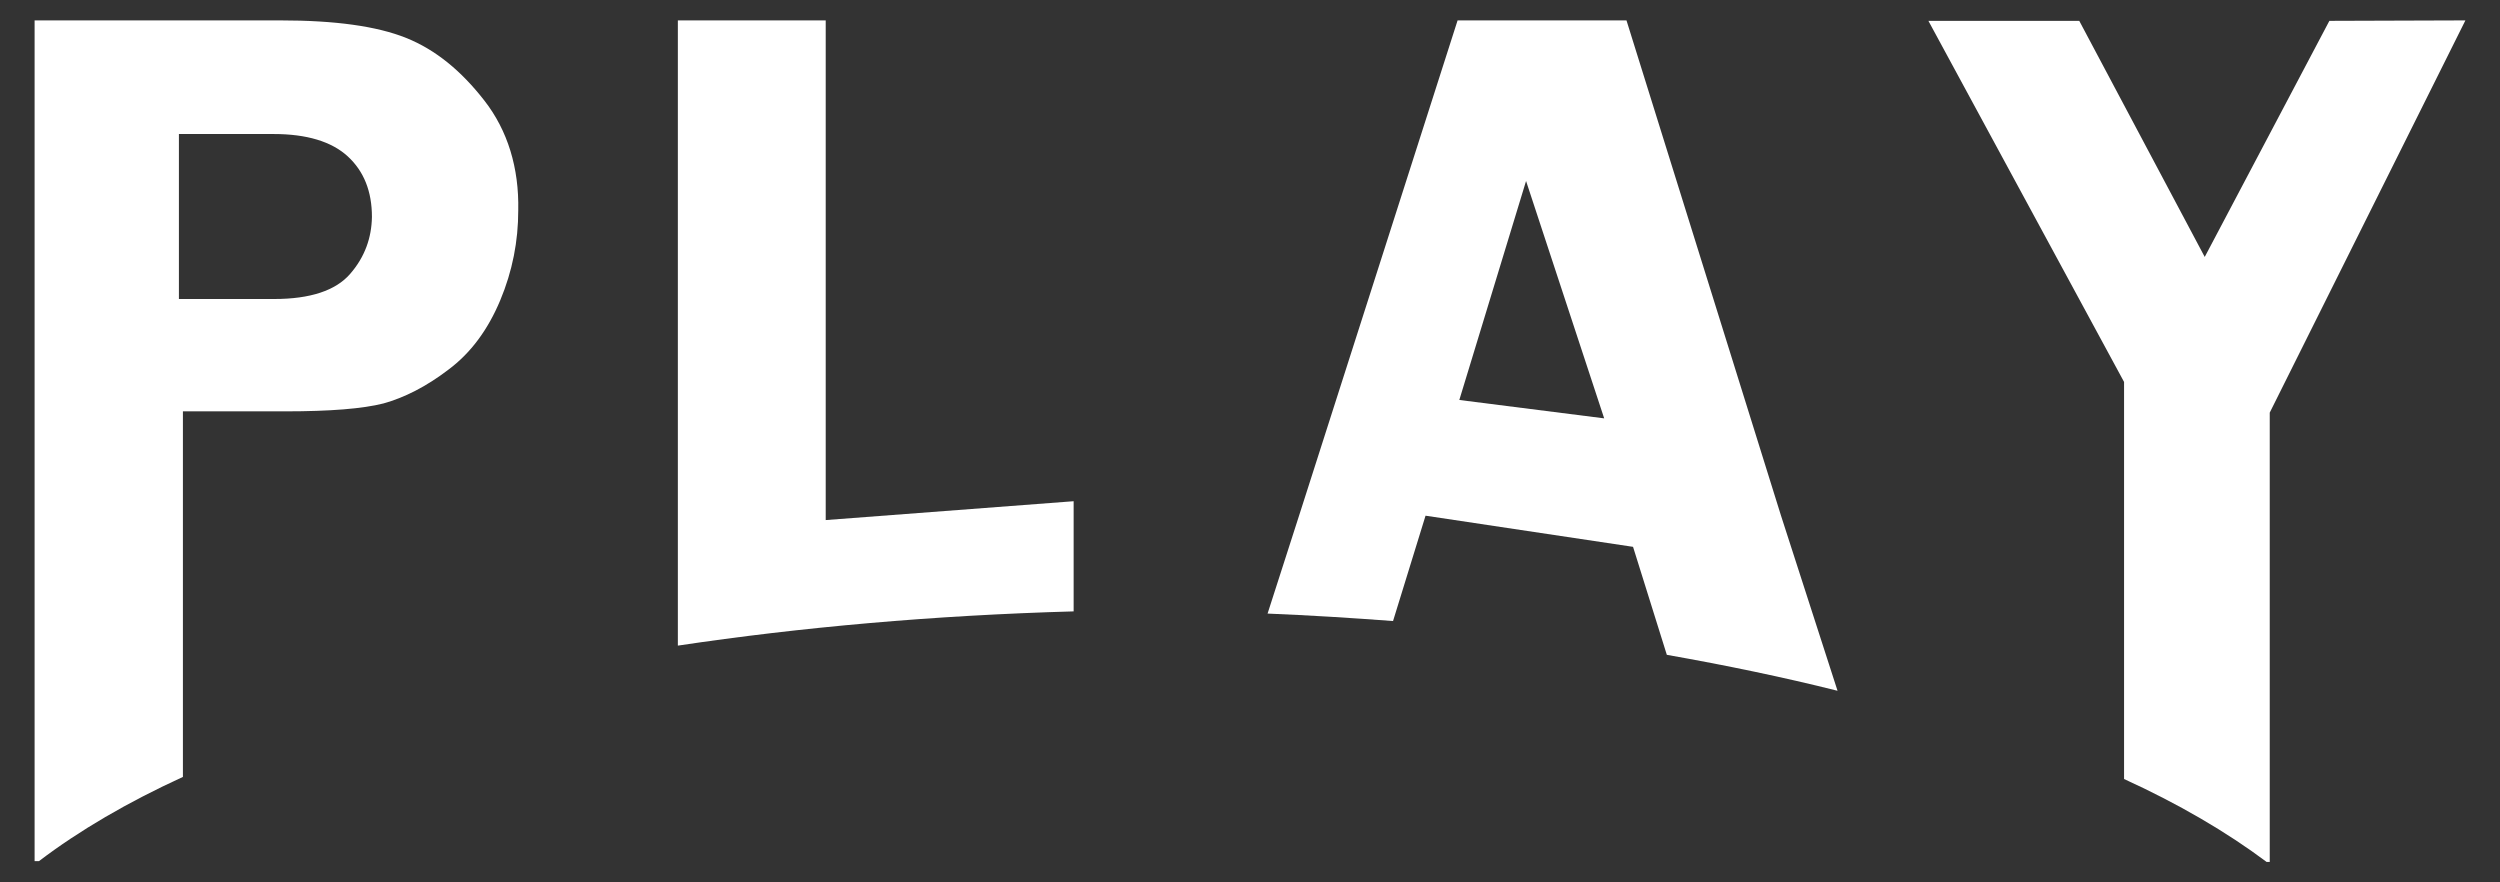 <?xml version="1.0" encoding="utf-8"?>
<!-- Generator: Adobe Illustrator 18.0.0, SVG Export Plug-In . SVG Version: 6.00 Build 0)  -->
<!DOCTYPE svg PUBLIC "-//W3C//DTD SVG 1.1//EN" "http://www.w3.org/Graphics/SVG/1.1/DTD/svg11.dtd">
<svg version="1.1" id="play" xmlns="http://www.w3.org/2000/svg" xmlns:xlink="http://www.w3.org/1999/xlink" x="0px" y="0px"
	 viewBox="0 0 2745.8 969.1" enable-background="new 0 0 2745.8 969.1" xml:space="preserve">
<rect x="0" y="0" width="2745.8" height="969.1" fill="#333333" stroke="none"/>
<path fill="#FFFFFF" d="M446.2,41.7c-32.3-13-78.1-19.3-138.3-19.3H38v923.4h4.8c44.3-33.7,97.3-64.6,158.1-92.5V451.8h112.8
	c48.7,0,84.8-2.9,107.5-8.7c22.7-6.3,46.7-18.3,71.3-37.1c24.6-18.3,43.4-43.9,56.9-76.1c13.5-32.3,19.8-65.1,19.8-98.8
	c1-46.7-11.6-87.7-37.1-120.5S478.5,54.7,446.2,41.7z M384.5,300.9c-15.9,18.3-43.9,27.5-83.4,27.5H196.5V147.2h104.1
	c36.1,0,63.6,8.2,81.4,24.6c17.8,16.4,26.5,38.6,26.5,66.5C408.1,260.9,400.9,282.1,384.5,300.9z"/>
<path fill="#FFFFFF" d="M906.9,22.4H744.5v686.7c134.9-20.2,281.4-33.3,434.7-37.6v-121l-272.3,20.7V22.4z"/>
<path fill="#FFFFFF" d="M1786.4,22.4h-185.5l-174,543.6l-34.7,107.9c46.7,1.9,92.5,4.8,137.8,8.2l35.7-115.7l227.9,34.2l37.1,118.6
	c65.5,11.6,128.2,24.6,187.5,39.5L1956,566L1786.4,22.4z M1602.8,439.3l73.3-240.5l85.8,260.7L1602.8,439.3z"/>
<path fill="#FFFFFF" d="M2558.4,22.9l-136.9,259.3L2283.7,22.9H2118l214.9,396.6v436.1c60.2,27.5,112.8,58.3,156.6,91.1h3.4V453.2
	l214.9-430.8L2558.4,22.9z"/>
</svg>
